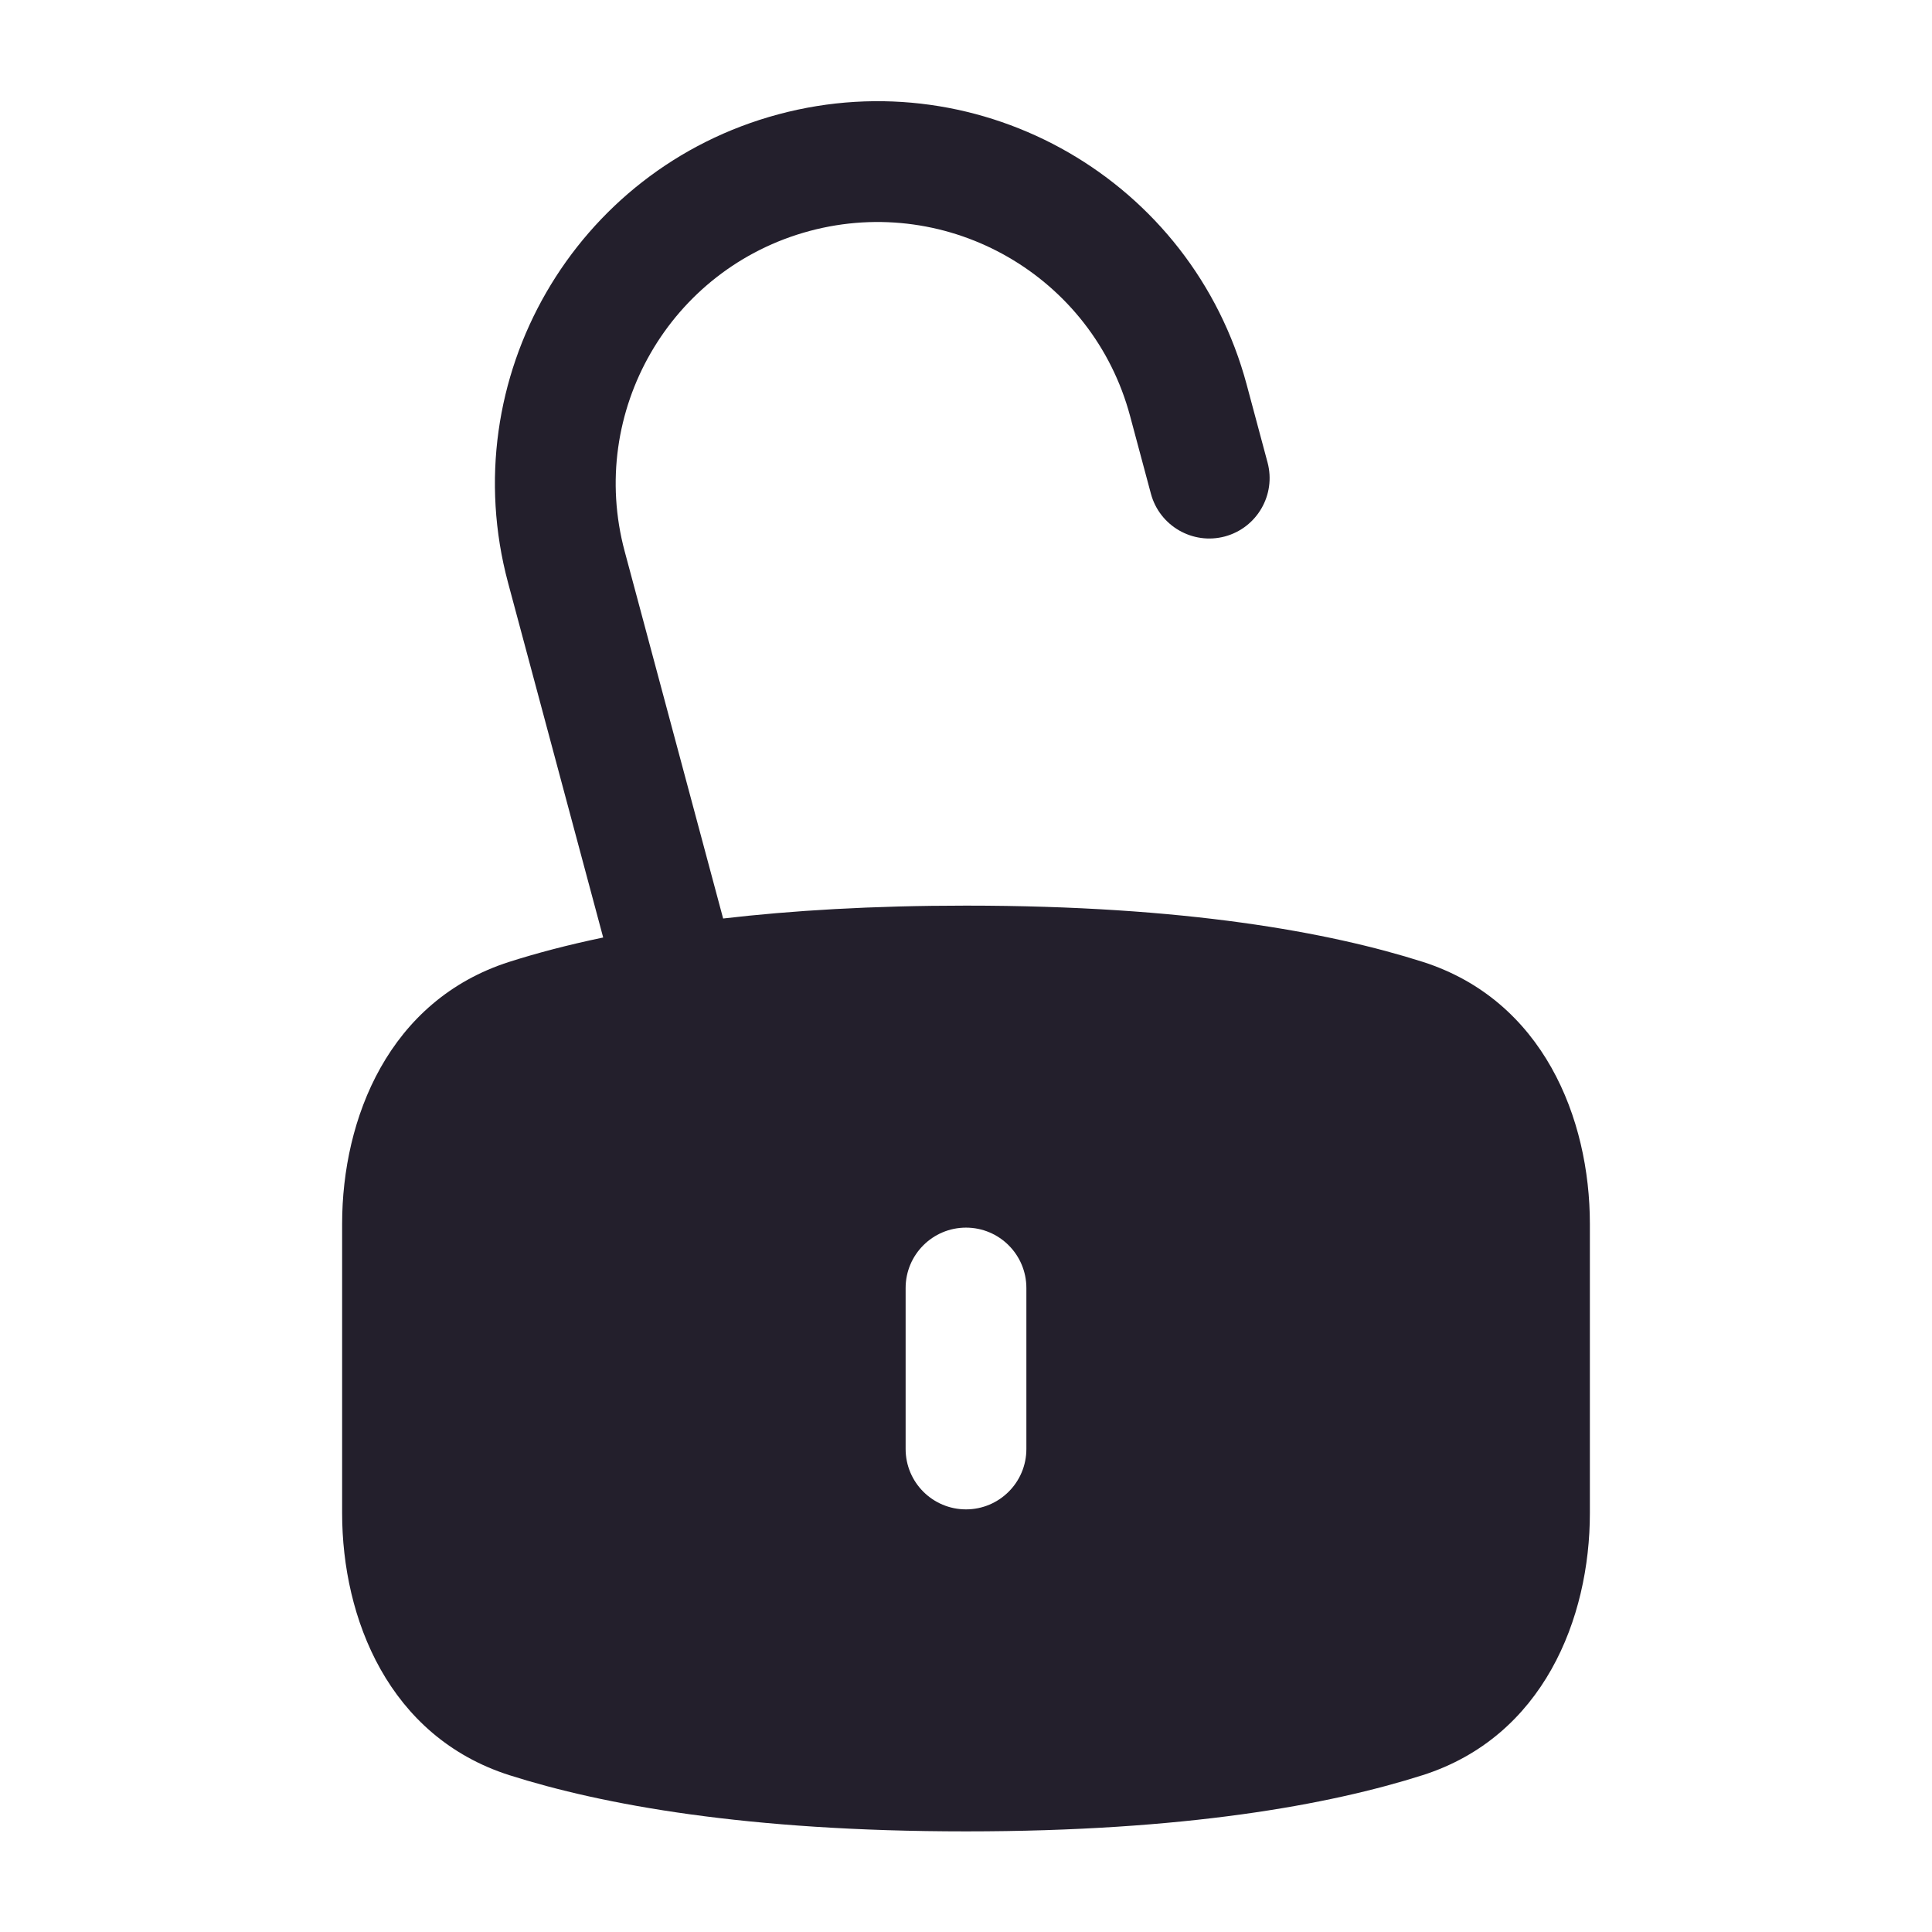 <svg width="24" height="24" viewBox="0 0 24 24" fill="none" xmlns="http://www.w3.org/2000/svg">
<path fill-rule="evenodd" clip-rule="evenodd" d="M14.038 5.167C13.574 3.434 11.792 2.405 10.058 2.869C8.324 3.334 7.295 5.116 7.76 6.849L8.983 11.41C9.832 11.311 10.83 11.25 12 11.25C14.724 11.25 16.518 11.581 17.672 11.948C19.17 12.426 19.75 13.893 19.75 15.204V18.796C19.75 20.107 19.17 21.574 17.672 22.052C16.518 22.419 14.724 22.75 12 22.75C9.276 22.75 7.482 22.419 6.328 22.052C4.83 21.574 4.25 20.107 4.25 18.796V15.204C4.25 13.893 4.83 12.426 6.328 11.948C6.661 11.842 7.047 11.739 7.493 11.646L6.311 7.238C5.632 4.704 7.136 2.099 9.67 1.42C12.204 0.741 14.808 2.245 15.487 4.779L15.746 5.745C15.853 6.145 15.616 6.556 15.216 6.664C14.816 6.771 14.404 6.533 14.297 6.133L14.038 5.167ZM12.75 16C12.75 15.586 12.414 15.25 12 15.25C11.586 15.25 11.25 15.586 11.25 16V18C11.25 18.414 11.586 18.75 12 18.75C12.414 18.75 12.75 18.414 12.75 18V16Z" fill="#231F2C"/>
</svg>
